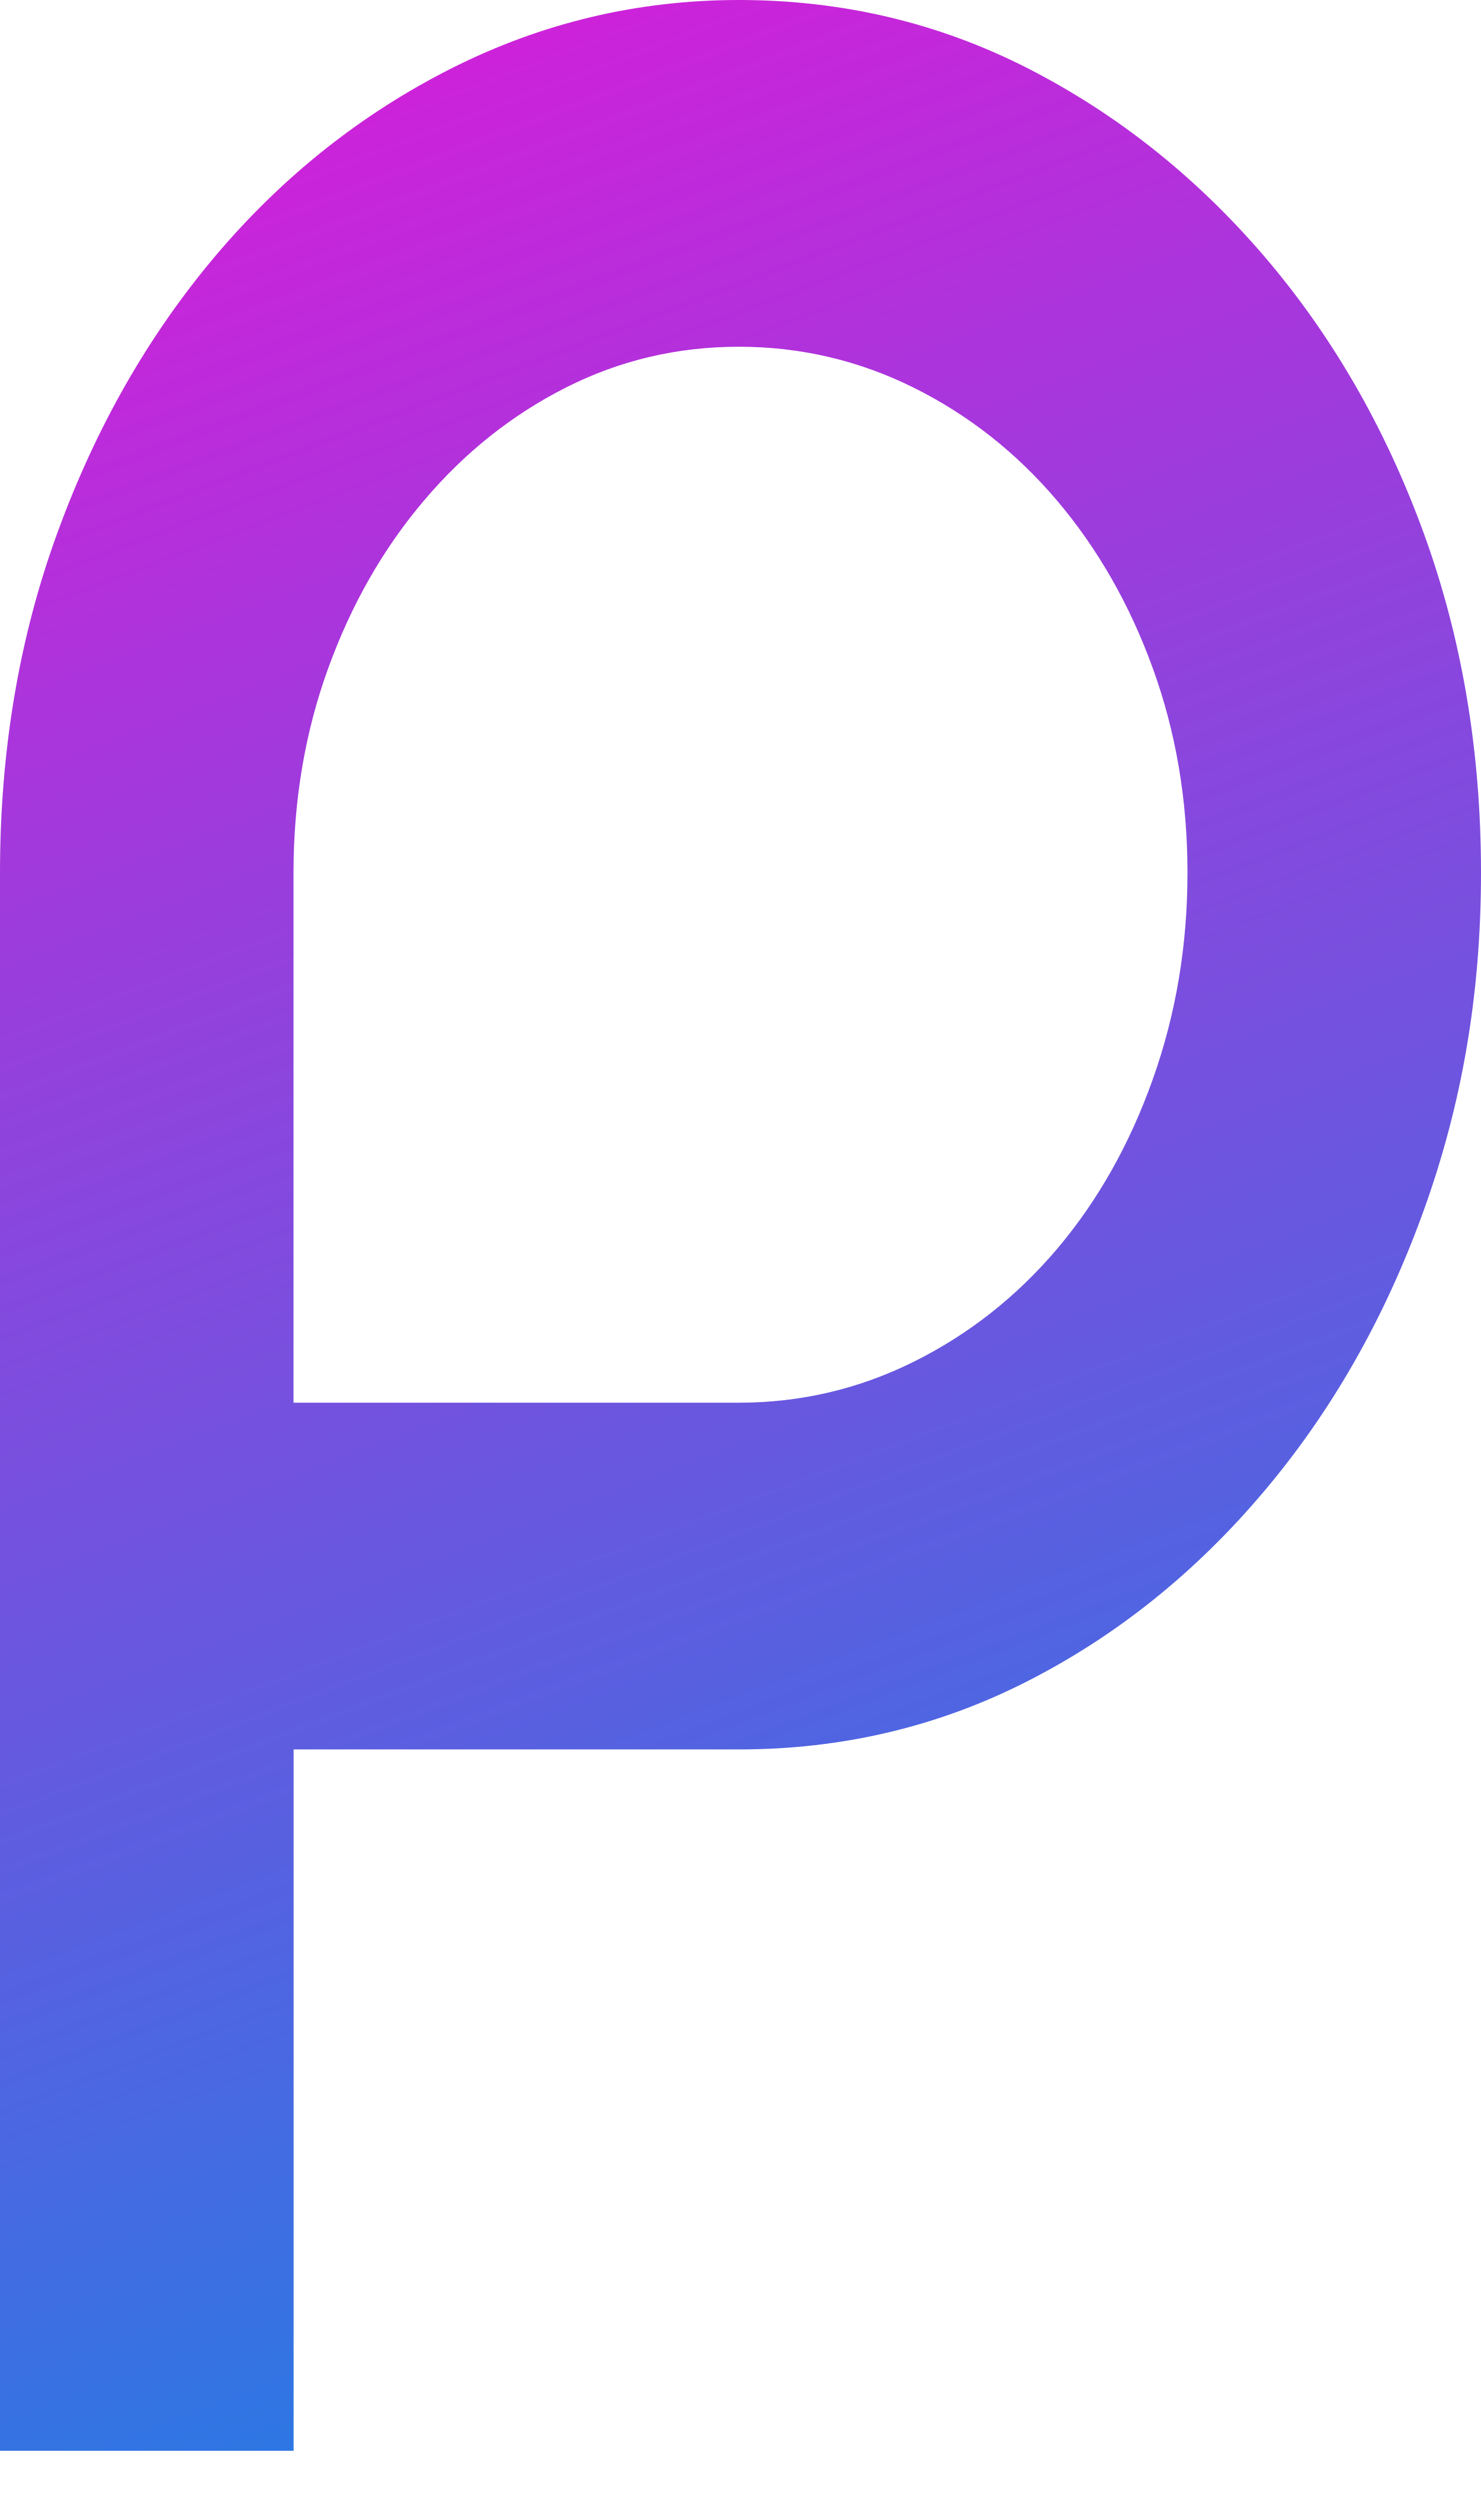 <svg width="16" height="27" viewBox="0 0 16 27" fill="none" xmlns="http://www.w3.org/2000/svg">
<path d="M7.982 0C9.098 0 10.138 0.246 11.1 0.736C12.062 1.227 12.912 1.901 13.648 2.756C14.384 3.613 14.96 4.608 15.376 5.744C15.792 6.88 16 8.108 16 9.426C16 10.745 15.792 11.938 15.376 13.088C14.96 14.238 14.384 15.248 13.648 16.117C12.911 16.988 12.062 17.668 11.1 18.158C10.138 18.649 9.098 18.895 7.982 18.895H3.172V26.47H0L0 9.426C0 8.108 0.207 6.88 0.624 5.744C1.039 4.608 1.609 3.613 2.334 2.756C3.059 1.901 3.908 1.227 4.882 0.736C5.856 0.246 6.889 0 7.982 0ZM9.871 14.708C10.464 14.413 10.981 14.007 11.421 13.488C11.86 12.969 12.205 12.358 12.454 11.657C12.704 10.956 12.829 10.212 12.829 9.426C12.829 8.641 12.704 7.905 12.454 7.217C12.205 6.53 11.86 5.927 11.421 5.408C10.981 4.889 10.464 4.482 9.871 4.187C9.277 3.892 8.647 3.745 7.982 3.745C7.317 3.745 6.693 3.892 6.111 4.187C5.529 4.482 5.018 4.889 4.579 5.408C4.139 5.927 3.795 6.53 3.546 7.217C3.296 7.905 3.171 8.642 3.171 9.426V15.15H7.982C8.647 15.15 9.277 15.003 9.871 14.708Z" fill="url(#paint0_linear_1627_84)"/>
<defs>
<linearGradient id="paint0_linear_1627_84" x1="1.602" y1="-2.649" x2="13.491" y2="28.583" gradientUnits="userSpaceOnUse">
<stop stop-color="#EA13D8"/>
<stop offset="1" stop-color="#078BE5"/>
</linearGradient>
</defs>
</svg>
